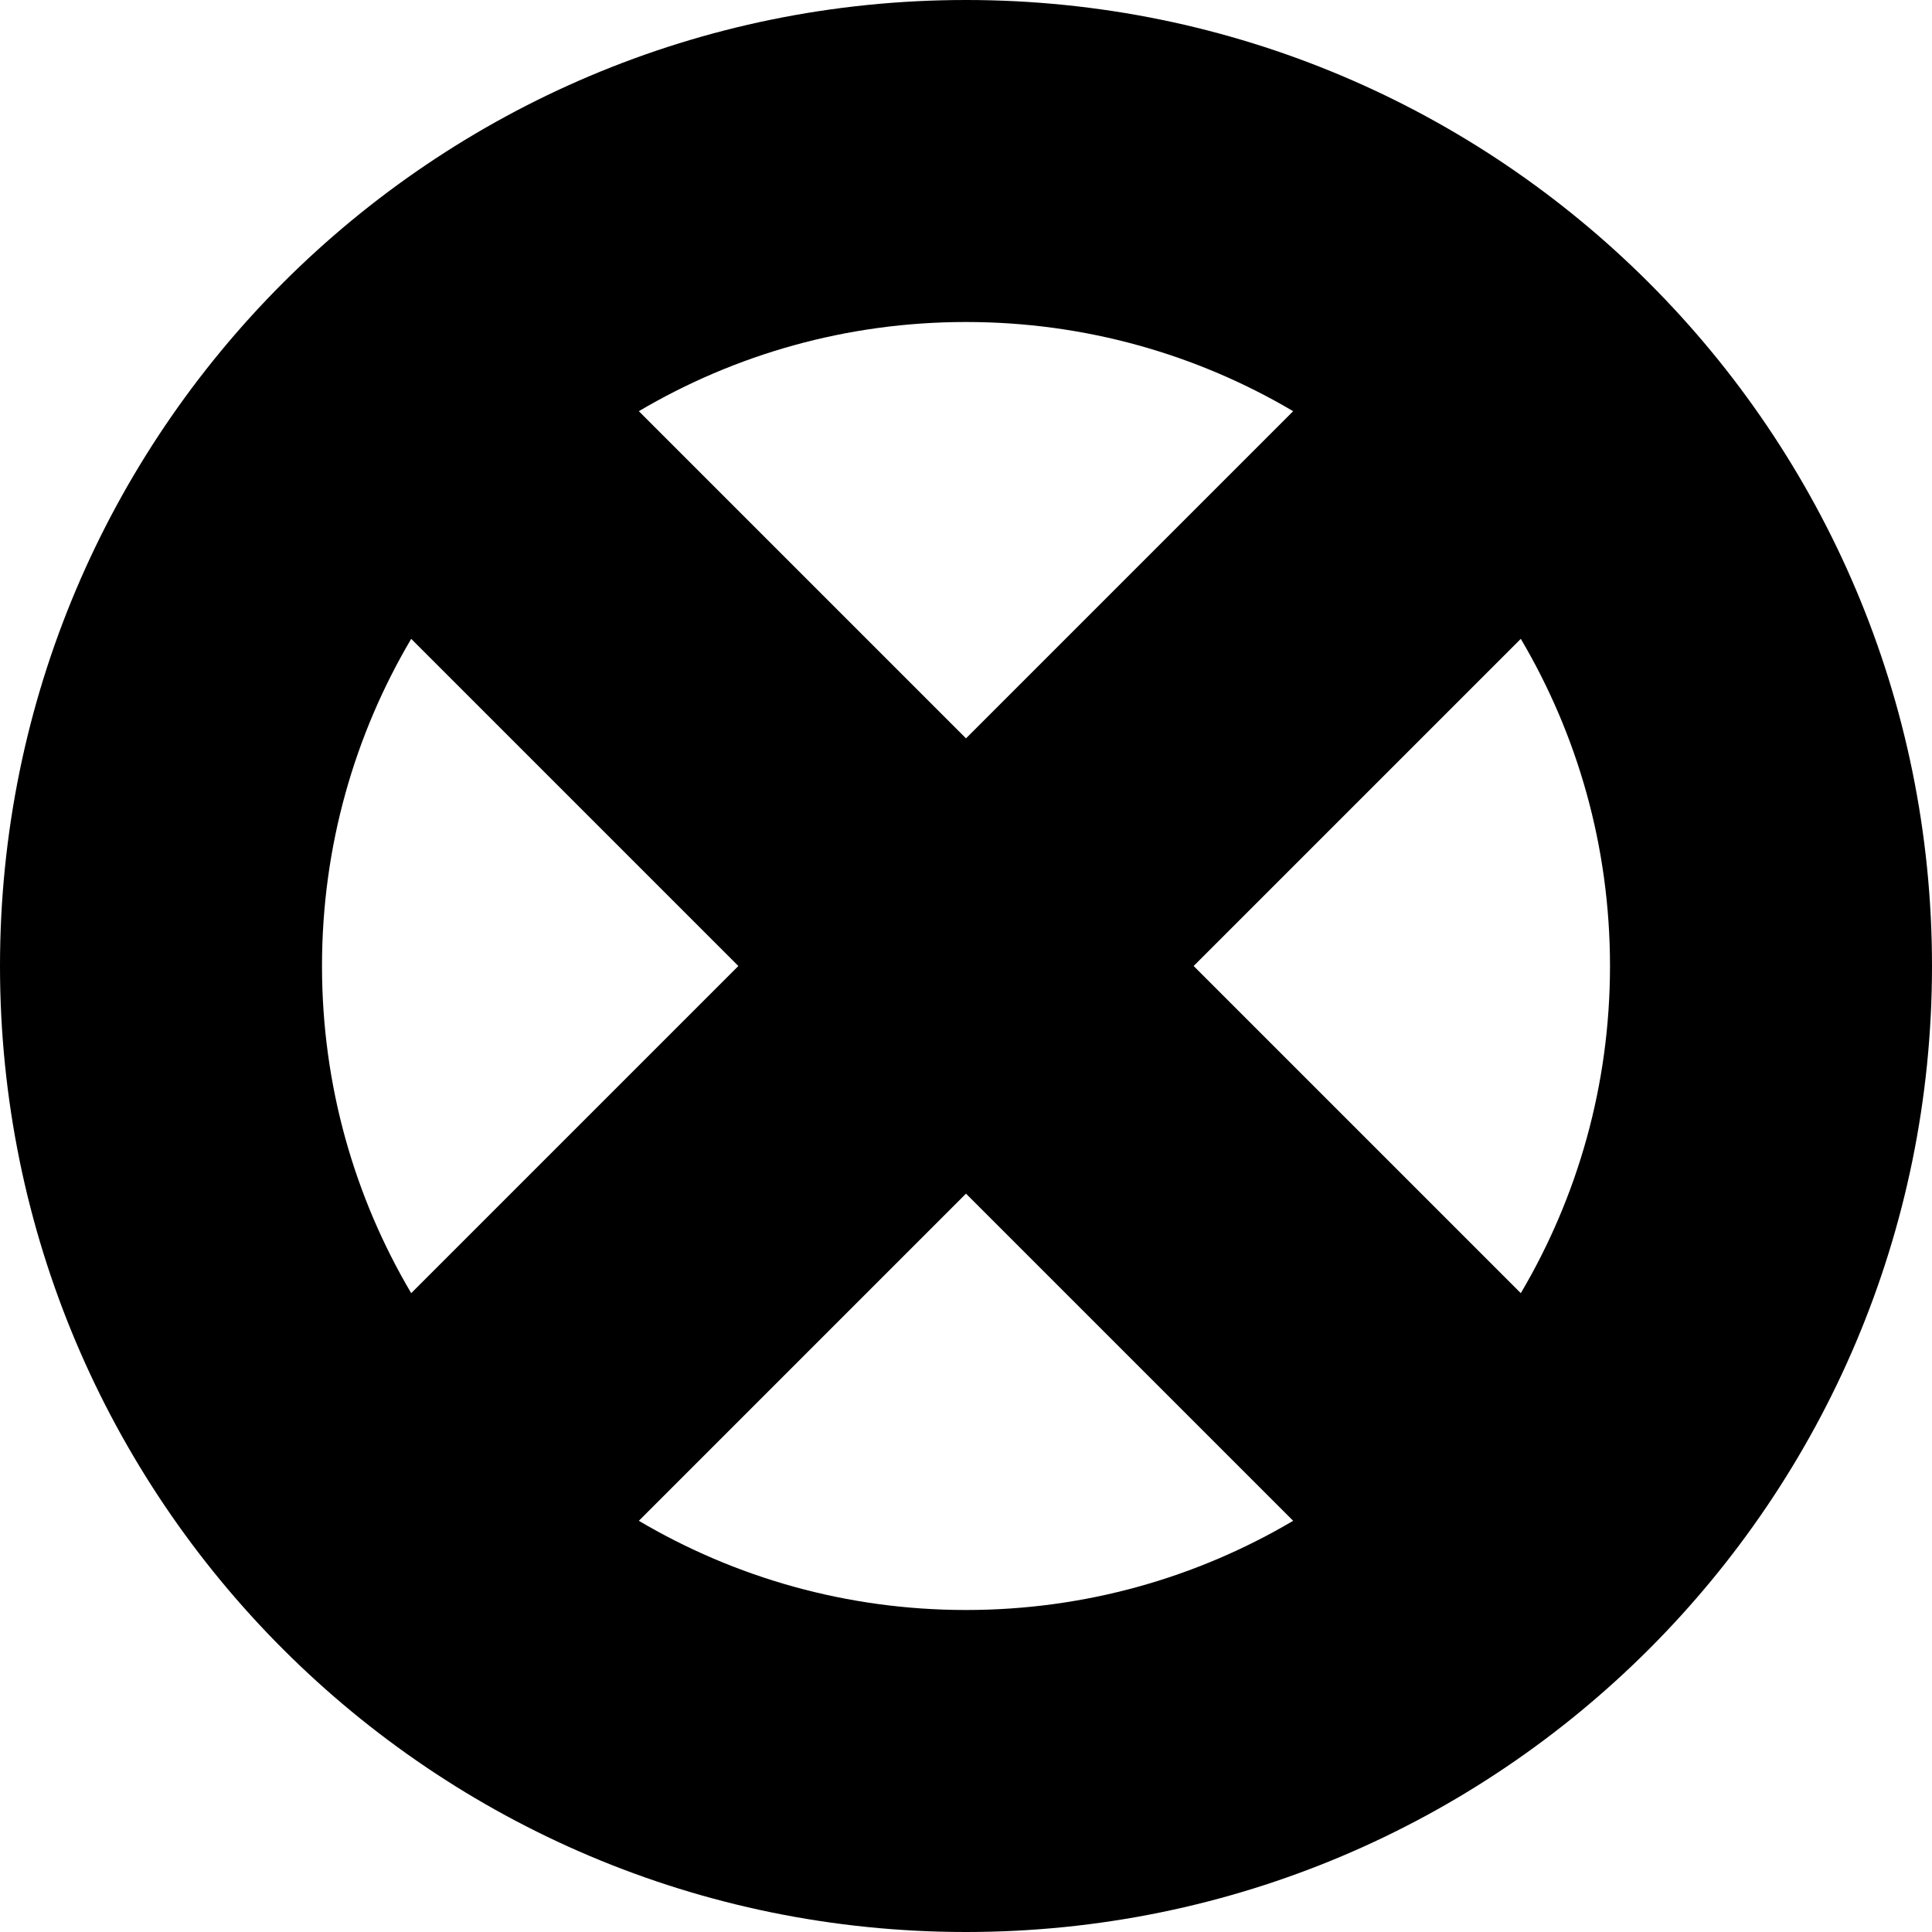 <svg width="600" height="600" viewBox="0 0 600 600" version="1.1" xmlns="http://www.w3.org/2000/svg" xmlns:xlink="http://www.w3.org/1999/xlink" xmlns:figma="http://www.figma.com/figma/ns">
<rect x="0" y="0" width="600" height="600" fill="#808080" stroke="none"/>
<title>u2B59-HEAVY CIRCLED SALTIRE</title>
<desc>Created using Figma</desc>
<g id="Canvas" transform="matrix(50 0 0 50 -6900 -2700)" figma:type="canvas">
<g id="u2B59-HEAVY CIRCLED SALTIRE" style="mix-blend-mode:normal;" figma:type="frame">
<path d="M 138 54L 150 54L 150 66L 138 66L 138 54Z" fill="#FFFFFF"/>
<g id="Union" style="mix-blend-mode:normal;" figma:type="vector-operation">
<use xlink:href="#path0_fill" transform="translate(138 54)" style="mix-blend-mode:normal;"/>
</g>
</g>
</g>
<defs>
<path id="path0_fill" fill-rule="evenodd" d="M 6 0C 9.314 0 12 2.686 12 6C 12 9.314 9.314 12 6 12C 2.686 12 0 9.314 0 6C 0 2.686 2.686 0 6 0ZM 8.032 9.446C 7.436 9.798 6.742 10 6 10C 5.258 10 4.564 9.798 3.968 9.446L 6 7.414L 8.032 9.446ZM 9.446 8.032C 9.798 7.436 10 6.742 10 6C 10 5.258 9.798 4.564 9.446 3.968L 7.414 6L 9.446 8.032ZM 8.032 2.554L 6 4.586L 3.968 2.554C 4.564 2.202 5.258 2 6 2C 6.742 2 7.436 2.202 8.032 2.554ZM 2.554 3.968C 2.202 4.564 2 5.258 2 6C 2 6.742 2.202 7.436 2.554 8.032L 4.586 6L 2.554 3.968Z"/>
</defs>
</svg>
